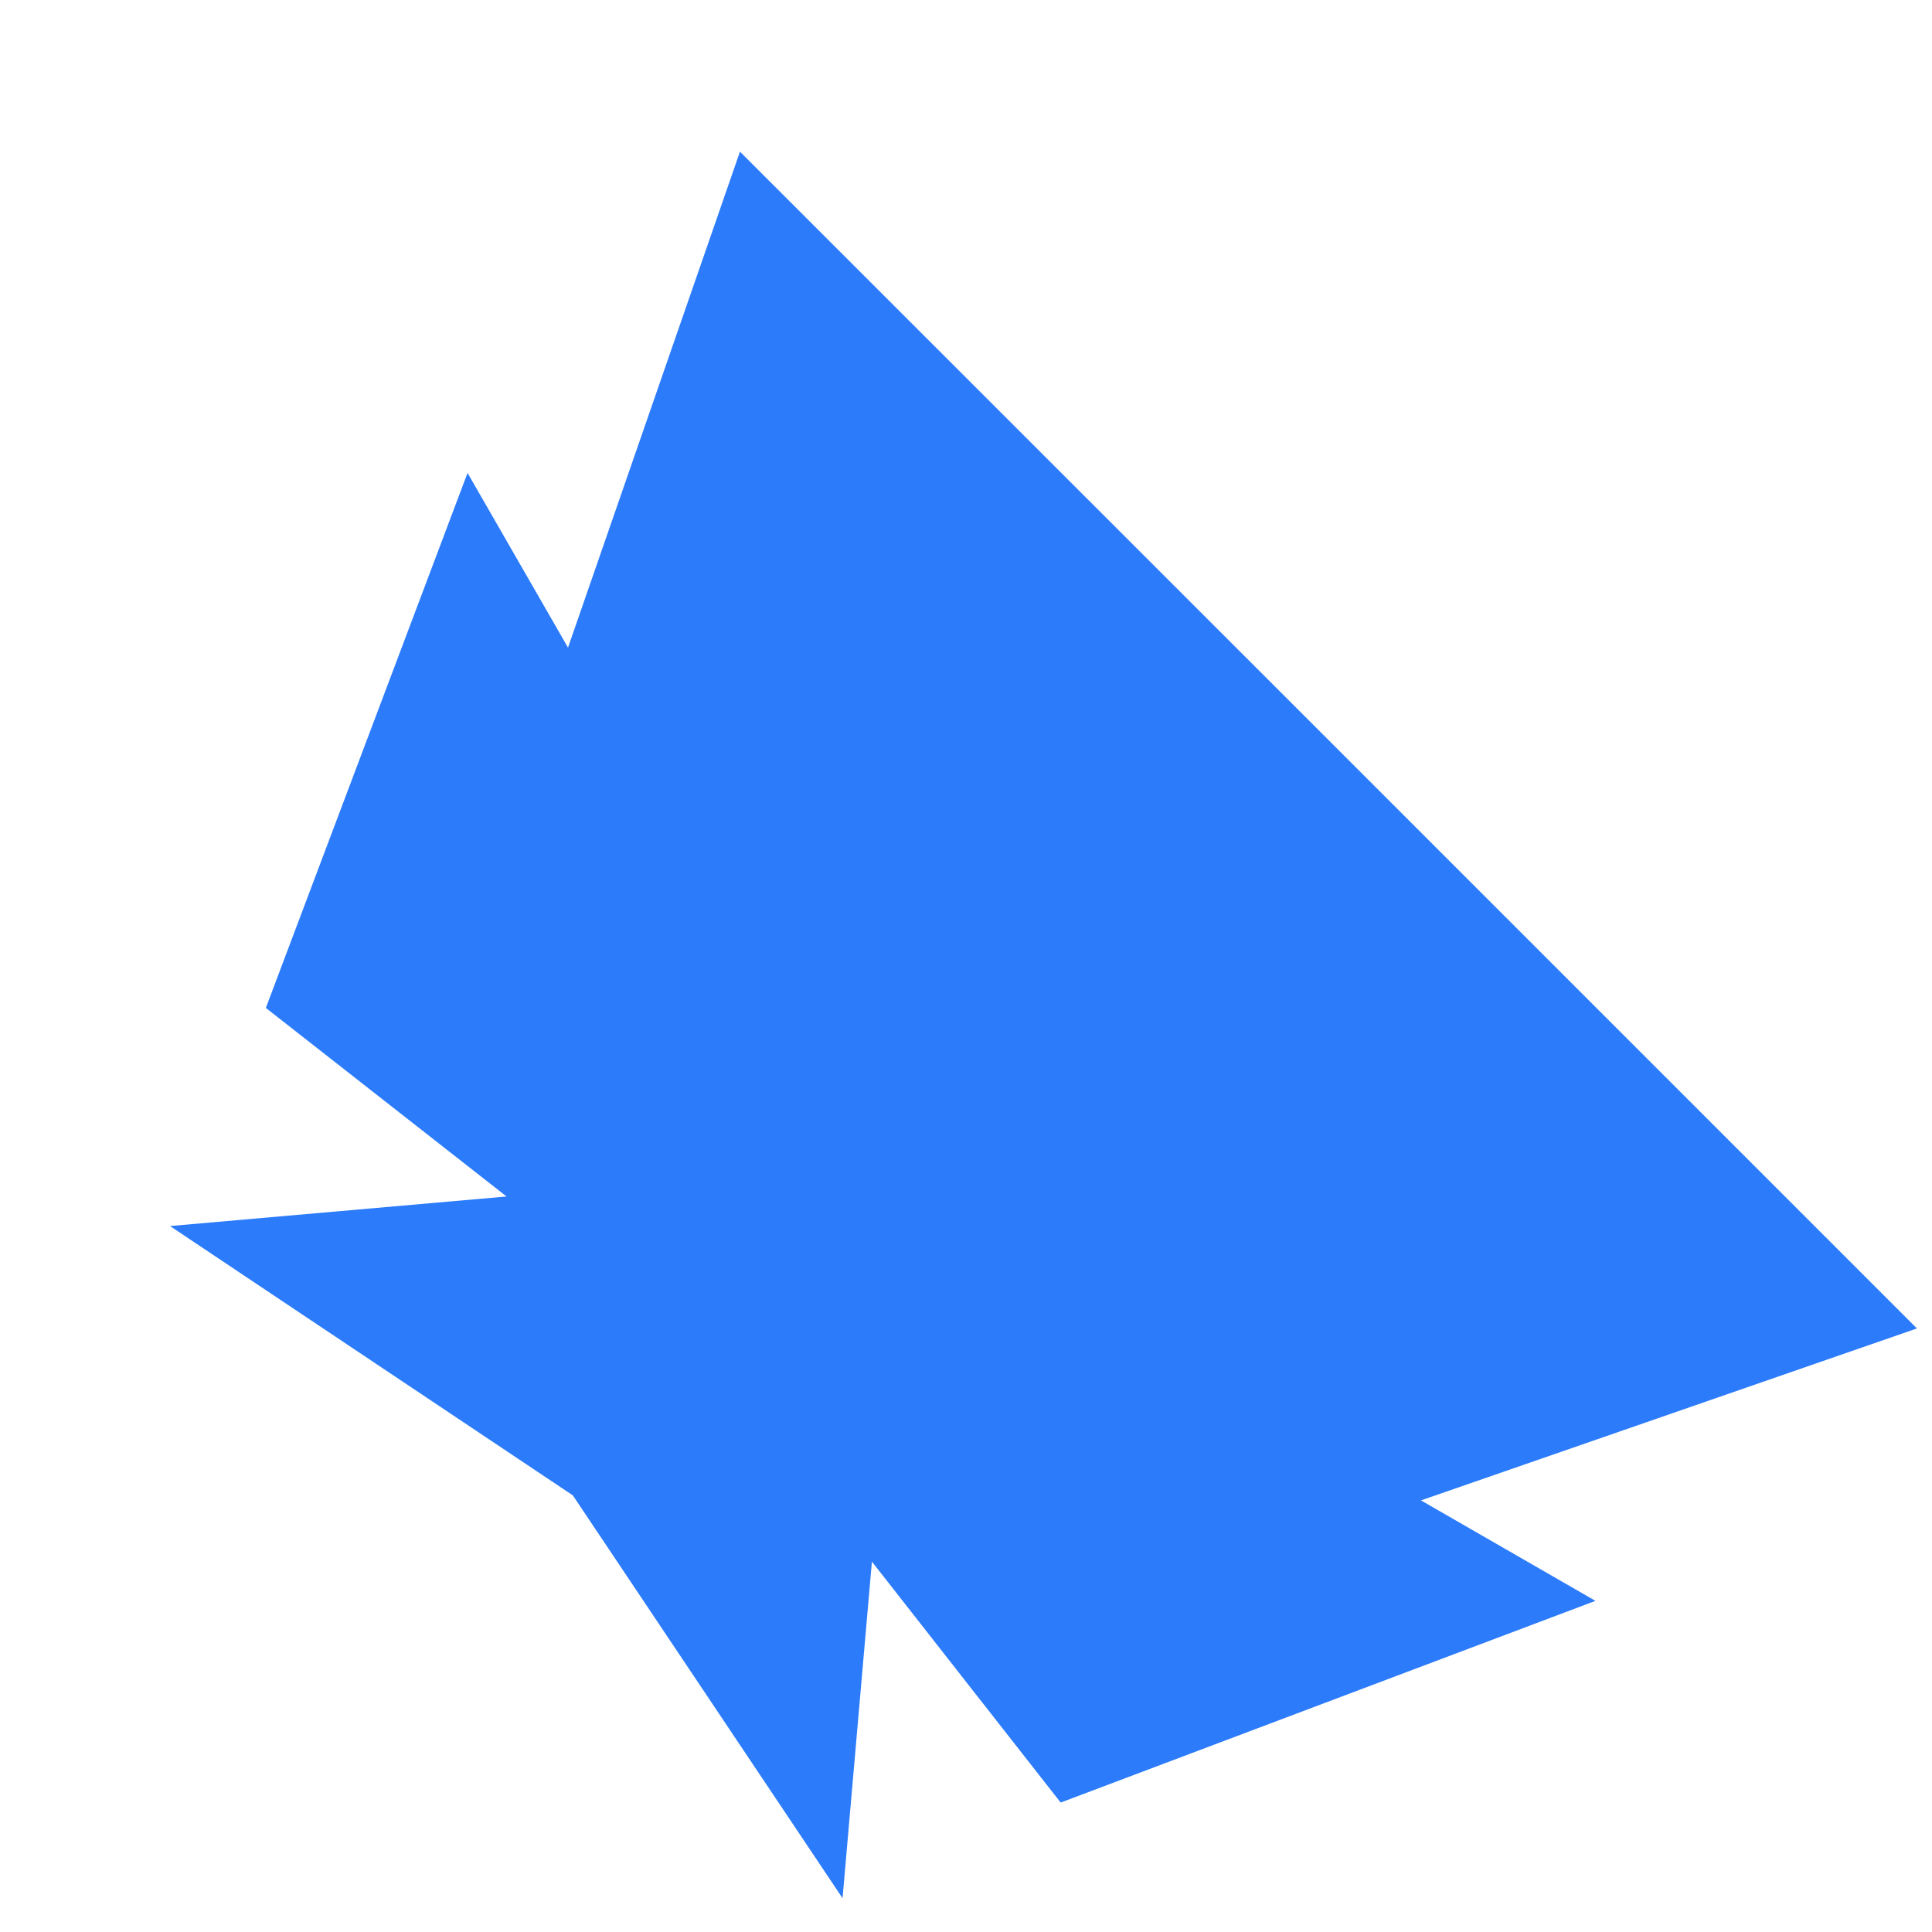 <svg width="10" height="10" fill="none" xmlns="http://www.w3.org/2000/svg"><path d="M2.94 3.352l-.52-.904-1.044 2.769 1.246.976-1.742.153L2.965 7.74l1.396 2.085.152-1.742.977 1.247 2.768-1.044-.903-.52 2.567-.89L6.876 3.83 3.83.785l-.89 2.567z" fill="#2B7BFB"/></svg>